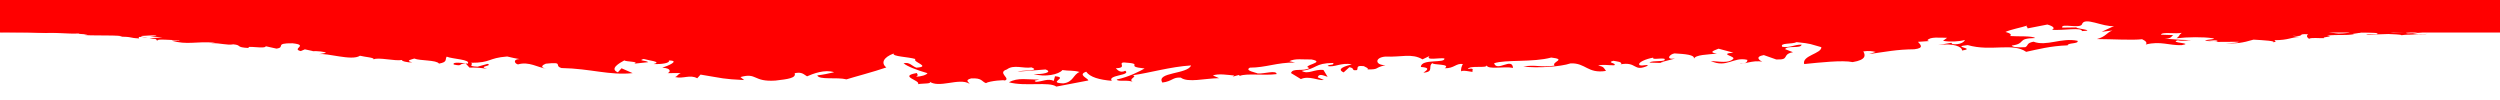 <?xml version="1.0" encoding="iso-8859-1"?>
<!-- Generator: Adobe Illustrator 19.2.1, SVG Export Plug-In . SVG Version: 6.00 Build 0)  -->
<svg version="1.1" id="Layer_1" xmlns="http://www.w3.org/2000/svg" xmlns:xlink="http://www.w3.org/1999/xlink" x="0px" y="0px"
	 width="1920px" height="76.787px" viewBox="0 0 1920 76.787" style="enable-background:new 0 0 1920 76.787;" xml:space="preserve"
	>
<g>
	<path style="fill:#FF0000;" d="M704.111,56.084c-14.513,2.563,3.111,5.611,0.957,8.539c3.875-0.726,12.13-0.025,8.226-2.338
		c7.616,6.105,23.01-2.911,31.245,1.993c0.355-0.6-4.412-2.634,1.278-4.05c8.514-0.5,7.899,2.332,11.374,3.607
		c2.525-1.696,15.458-2.769,14.206-1.93c5.658-1.427-6.038-6.037,1.862-8.571c5.348-4.049,12.627-0.505,18.935-1.573
		c7.591,2.96-7.565,1.94-10.711,3.285l21.461-1.695c6.317,2.177-2.829,4.013-9.157,3.457c8.561,2.697,19.585,0.389,22.108-2.996
		c5.369,0.791,8.207,0.046,13.263,1.476c-5.024,1.87-4.703,7.814-12.583,8.747c-12.964-0.494,4.696-4.502-6.335-5.481l-0.94,3.531
		c-4.732-2.056-8.494,0.549-13.57,0.759c-2.835-0.917,0.62-1.251,2.512-1.748c-9.167,0.168-16.459-1.8-23.373,2.102
		c12.352,3.433,30.957-0.749,36.363,3.311l24.592-4.709c-0.003-1.655-8.556-4.369-1.611-6.722
		c2.861,4.189,10.124,6.183,19.613,6.984c-3.508-4.588,15.15-4.016,10.383-7.727c-4.416,2.286-6.642-1.557-7.261-1.927
		c9.166-0.235,1.234-4.207,6.275-4.442c16.75,1.062-0.617,2.924,15.822,4.632c-3.471,2.035-12.311,6.597-21.433,8.469
		c0.637,2.038,9.124-0.23,12.967,2.103c-5.395-2.451,3.761-4.32-0.675-5.367c13.273-1.864,28.73-6.526,44.826-7.551
		c-2.5,6.837-27.132,5.067-22.049,13.151c7.888-0.993,7.856-4.311,14.185-3.783c5.373,4.104,18.624,0.524,29.386,0.413l-4.763-2.065
		c4.093-1.671,11.662-0.377,16.424,0.016l-1.24,0.902l4.68-1.284l0.891,0.646c5.155-2.095,18.319-0.075,28.188-1.326
		c-0.014-3.337-9.785-0.113-14.512-0.481c-1.289-0.755-10.426-2.188-6.008-4.487c12.272-0.02,20.806-4.04,34.696-3.944l-4.417-1.003
		c4.412-2.327,10.406-1.18,17.026-1.334c12.027,2.281-8.824,4.65-1.537,6.565c-4.716,2.958-12.945-0.367-14.191,3.876l7.576,4.612
		c6.324-2.84,13.296,1.369,17.731,0.719l-4.763-2.038c0.931-3.599,5.35-0.908,7.581-0.403l-3.208-5.251
		c-6.93-0.89-11.666,3.744-16.71,0.683c12.295-1.704,9.453-5.938,24.277-6.096c0.67,2.045-2.854,0.775-4.389,2.315
		c5.061,1.397,10.389-2.862,18.6-1.234c-4.7,1.295-12.297,3.4-6.274,6.18l4.396-3.982c3.788,0.608,2.239,2.154,3.79,2.275
		c5.392,0.732-1.246-4.093,7.27-3.113c1.269,0.768,4.097,1.644,2.857,2.54c9.785,0.091,4.704-1.301,13.846-3.255
		c-8.189,0.042-8.513-5.952-0.01-6.627c12.003,0.598,20.182-2.749,28.43,2.138l5.362-2.567c-3.44,3.693,7.599,1.226,11.4,1.825
		c1.264,4.036-18.004-0.01-17.996,6.575c7.891,0.579,4.453,2.624,1.914,4.415c8.543-0.692,3.156-4.703,6.924-7.389
		c0.017,1.649,14.545,0.401,9.509,3.973c7.261,0.186,8.509-3.978,13.862-3.256c-0.806,1.61-1.732,3.682-1.218,5.742
		c0.633-1.358,7.493,0.251,8.824,0.358c-1.256-0.754,2.508-3.423-3.795-2.239c1.568-3.138,14.851-0.274,14.5-2.894
		c0.661,3.604,13.592,0.606,20.221,2.027c-0.663-8.447-12.287,3.363-14.525-3.581c8.819-2.96,29.684-0.532,43.888-4.378
		c12.299,1.462,0.003,3.185,2.527,6.23c-11.343,1.513-14.203-0.939-24.001,0.657c10.751,1.372,28.422,0.242,36.303-2.403
		c11.708-0.498,13.007,8.063,27.212,5.785c-1.896-2.6-1.585-3.221-6.026-4.137c3.785-0.995,8.221-0.103,12.317-0.173
		c2.509-1.704-6.332-1.928-0.654-3.465c2.216,0.459,6.948,0.748,6.018,2.547l-0.946,0.257c13.564-2.583,9.822,6.134,21.479,0.966
		c-0.943-1.28-3.474,0.405-6.328-0.384c-2.202-1.971,5.021-4.913,10.419-5.809c-0.962,1.78,4.728,0.285,8.512,0.819
		c2.54,2.9-9.475,0.963-11.361,2.988l10.432,0.309l-2.196-0.43l11.34-2.979c-7.906,1.052-3.801-3.565-0.328-3.96
		c7.883,0.486,15.793,0.95,14.848,4.195c0.943-3.252,10.729-3.26,17.677-4.044c-7.583-1.044-0.964-2.726,1.235-3.772l11.383,3.033
		c-11.996,1.067,2.535,2.799-0.282,4.982c-3.455,3.334-10.732,1.783-17.06,1.428c12.356,5.681,17.366-3.468,28.116-0.863
		c0.002,1.452-0.942,3.155-5.67,2.932c1.895,0.944,9.785-3.014,17.056-1.493c-1.909-0.955-6.021-3.773,1.219-5.109l9.5,3.351
		c11.057,0.553,3.775-3.797,12.908-5.565l-5.989-2.312c0.928-3.064,12.309-0.158,12.604-3.511
		c-5.674-0.052-8.843,2.594-14.806,1.691c-2.253-3.267,7.565-1.827,10.989-3.607c12.339,1.293,9.803,1.43,18.99,3.871
		c0.345,4.957-15.142,6.434-13.178,12.974c11.985-1.19,29.353-3.15,37.235-1.499c10.737-1.747,9.761-5.482,8.173-8.226
		c4.437-0.597,6.626-0.214,9.476,0.427l-5.035,1.639c13.256-1.829,20.82-3.527,34.735-3.693c7.859-0.94,4.69-3.585,2.798-5.708
		l8.527-0.589l-1.298-0.558c1.901-2.912,9.477-1.995,15.157-1.945l-3.129,2.3c5.041,0.984,12.633,0.591,16.72-0.658
		c0.015,1.195-3.441,3.944-9.444,3.2l-0.947-1.023l-10.108,1.755c11.675-1.674,18.646,1.304,18.351,4.168
		c11.68-1.73-9.506-2.784,4.388-4.156c9.168,2.636,17.852,2.024,25.514,1.787c7.661-0.255,14.299-0.182,19.376,3.392
		c8.501-1.811,18.598-4.531,31.865-4.989c-0.004-2.094,8.852-0.996,7.563-3.508c-12.658-2.58-23.659,4.525-33.813,0.711
		c-5.656,1.106-3.749,2.953-6.288,4.202c-5.025,0.294-9.773,0.151-10.428-1.238c11.678-1.617,3.132-5.521,17.964-5.768
		c-1.887-1.843-13.907-1.074-19.257-1.549c1.566-1.059-0.036-2.263-3.509-3.141c3.798-1.859,12.287-3.392,16.704-4.9
		c-1.555,1.017,1.3,1.634,0.023,2.23l15.463-3.022c4.749,1.364,6.038,2.921,3.495,4.068c8.547,0.631,23.031-2.095,23.078,0.975
		c11.042-0.465-3.505-1.802-4.452-2.698l0.945-0.148l-11.68,0.182c-1.292-3.64,13.277,0.945,15.136-2.444
		c0.917-3.212,5.031-2.613,9.938-1.382c4.908,1.239,10.61,3.074,14.704,2.622l-9.457,4.39l8.22-0.976
		c-4.726,1.715-4.705,4.636-11.946,6.576c11.35,0.005,27.48,1.021,34.753,0.112c2.838,1.362,4.094,2.642,2.841,4.07
		c11.365-2.854,17.698,0.804,27.499,0.493c10.393-1.719-10.439-1.637-2.873-3.741c3.148,0.904,8.84-0.019,11.676-0.447
		c-3.147,0.768-14.214-0.25-21.806-0.813c5.694-0.03,5.057-1.933,6.638-2.736l-9.496-0.324c0.617-2.421,11.676-0.273,16.081-1.482
		c-2.804,2.086-1.252,2.135-4.06,4.256c8.204-0.987,20.519-1.122,27.49-0.067c4.107,0.692-3.461,1.025-5.678,1.633
		c1.893,1.277,8.2-0.977,9.788,0.59c-1.258,1.212-5.04,0.256-7.895,0.693l24.005-0.158c0,0.709-5.985,1.157-9.768,1.003
		c7.278,0.616,12.623-0.077,21.134-2.647c8.208,0.475,17.676,1.057,14.881,2.099c3.778-0.544,1.252-1.028,1.222-1.674
		c11.072-0.045,12.294-2.231,18.92-2.422l-5.028-0.979c10.725,0.913,2.493-1.845,11.967-1.135c-1.547,1.102-0.923,2.364,0.673,3.47
		c1.565-1.12,7.581-0.356,11.68-0.516c-2.547-0.939,8.814-1.167,2.184-1.975c9.488-0.96,13.896,0.173,20.843-1.092
		c-4.407-0.217,8.195-0.996,4.385-1.534c9.181-0.091,15.491,0.72,12.997,1.55c-3.175,0.013-8.249-0.244-7.892,0.419l16.715-0.537
		c4.14,0.254,9.481,0.252,10.143,0.929c5.348-0.931,15.788-0.095,19.882-1.048c-5.674,0.707-10.123,0.173-12.297,0.122l2.589-0.192
		l-1.349,0.004c0,0,1.805-0.309,3.61-0.618l3.611-0.568c-6.945-0.317-1.233,0.677-11.051,0.875
		c-4.254-0.462,0.557-0.984,5.329-1.333c4.771-0.368,9.499-0.582,5.07-0.897c-7.255-0.363-5.981,0.585-11.968,1.025l1.567,0.013
		l-13.573,0.633l3.473-0.795c-16.438,0.096-18.979-0.648-36.662-0.938c1.284,0.241,4.754,1.896-3.134,2.285
		c-5.662,0.52-6.321-0.554-11.039-0.65c2.82-0.263,5.35-1.283,9.135-0.619l-0.31-1.254c13.239-1.37,6.291-2.595,24.28-2.517
		c0.823-0.787,13.863-0.612,23.652-0.038l-4.75-0.754c10.086-0.572,1.909,0.91,14.843,0.643c5.382,1.264,15.216,2.351,7.96,2.935
		c9.168,0.253,12.296-0.122,20.538-0.004c5.054,0.492-2.524,0.491-1.571,0.999c6.017-0.143,13.587-0.339,9.128-0.533l11.406,0.111
		c0.302,0.049-3.78,0.077-5.38,0.079c4.435,0.023,12.953-0.156,15.461-0.173c-0.936,0.001-3.791,0.001-5.04,0.001
		c4.735-0.062,13.249-0.01,13.869,0.018c-6.935-0.059-7.567-0.185-14.828-0.213c0.62-0.049,1.864-0.115,5.66-0.003
		c-6.007-0.233-12.004-0.389-14.53-0.67c5.067,0.308,8.309,0.228,9.378,0.272c-4.543-0.228-13.592-0.563-16.642-0.55
		c-0.667-0.511-17.676-0.561-11.71-0.912c-0.945,0.163-7.581-0.063-11.065-0.386c0.317-0.313,9.145-0.056,12.93-0.119
		c17.694,0.792-0.311,0.349,3.816,0.769l13.5,0.61c-1.36-0.131,5.404,0.069-3.403-0.415c4.093-0.034,12.607,0.515,19.552,1.089
		c1.6,0.084-3.469-0.279-5.041-0.399c1.57,0.01,10.087,0.697-0.972-0.37c3.163,0.292-5.367-0.38,0.323,0.187
		c-4.42-0.317-16.424-1.41-11.676-1.232c-5.383-0.46-15.48-1.076-19.899-1.3c-1.274-0.379,3.782,0.172,6.002,0.229l-15.499-1.044
		l4.435,0.68c-11.358-1.122-18.61-0.599-27.759-0.642c1.253-0.748,8.842-0.367,14.828-0.322c-5.728-1.224-3.772,0.179-13.263-0.512
		c-1.273-0.223-1.6-0.443-0.98-0.645l-7.547,0.253c-2.208-0.239-0.962-0.357-0.001-0.344c-12.95,0.228,0.324,1.229-17.046,0.867
		c10.456,0.939,8.874-0.274,17.682,0.275c5.088,0.846-10.066,0.677-12.611,1.037c-8.51-0.489-9.489-2.198-20.221-1.745
		c7.568-0.228,0.309-1.063,11.041-0.577c6.001-0.238-3.173-0.633-4.424-1.346c-2.835,0.044,1.893,1.262-5.998,0.697l0.311-0.156
		c0,0-3.23,0.161-6.458,0.322c-3.231,0.192-6.461,0.382-6.461,0.382c-12.033-1.323-27.137,0.69-35.375-1.361l1.909,1.692
		c-7.568-0.083-18.308-0.337-23.671-0.116c1.239-1.003,6.3-0.946,11.662-1.114c-13.598-0.771-25.573-0.077-34.718,1.33
		c6.651,1.547,7.607,1.441,13.925,2.452c-8.818,2.587-10.451-1.802-21.819-0.639c-0.315-2,3.472-1.616,0.63-3.612
		c-4.727,1.234-12.636,0.76-18.003,1.891c-2.857-2.121,2.172-3.748,13.859-3.533c8.859,1.933,18.629-0.607,25.919,1.186
		l-4.435-1.295c8.855-0.207,14.204,0.316,21.77-0.163l-0.306,0.238l3.778-1.502l-4.094-0.207c2.824-0.831,11.338-1.812,13.866-1.685
		c-12.648-0.561-13.553,2.062-19.542,3.346c-11.379-0.529-15.839-4.018-23.405-2.787c-0.62-0.923-6.965-2.239-1.896-2.807
		c6.295-0.144,10.735,1.261,11.354,0.042c-6.635-0.334-4.108-0.96-14.205-1.352c-1.906,1.587-9.457,2.892-16.682,4.066
		c-7.587,0.672-17.389,0.267-23.41-0.551c7.585,0.06,15.156-1.417,13.244-2.883c-4.419,1.762-14.846-2.339-12.61,0.558
		c-8.836-0.586-23.698-1.157-24.664-3.815c8.359-0.507,16.46,1.45,23.545,1.271c-1.951-0.154-3.863-0.874-2.714-1.39l10.437,0.836
		c-7.897-1.599-6.332-2.313-16.441-2.645l0.952,0.785c-2.518-0.14-5.683-0.315-8.225-0.459l-0.317-2.353
		c-7.567,0.646-22.135-3.312-35.997-2.335l1.245-0.452c-11.054-1.238-11.973,3.896-23.977,3.994c3.472-1.102,1.877-2.283,1.255-3.58
		c-5.987,1.036-9.17-1.354-15.182-2.437c6.974,1.997-4.702,2.682,0.356,3.844c0.344,2.77-12,2.288-18.319,1.699
		c-3.781-3.896,19.577-1.137,10.073-5.307c-6.309-0.665-7.885,1.357-3.447,2.238c-7.9-0.793-19.903-1.768-25.616-4.434
		c-9.437,2.437-13.229,0.683-19.224,4.291c5.055,0.02,5.35-2.732,11.69-0.95l-6.942,2.571c-9.151-0.144-16.441-2.989-22.754-3.633
		l6.632-1.017l-0.321,0.454c2.527-1.18,11.058-0.062,10.093-2.274c-5.983,2.441-10.748-0.431-18.626,1.157l0.31-0.457
		c-13.879,1.812-24.032-5.727-32.831-0.09c2.525,0.005,7.598,2.518,6.02,3.613c-3.185-1.554-11.698-1.381-11.398-3.144l2.849-0.479
		c-7.896-0.801-12.645-1.268-15.496-0.774c-2.185,2.122,0.052,3.891-5.642,4.928c-13.912-1.853,5.642-4.945-3.824-7.186
		l-12.945,1.865l-2.857-2.156c-19.249-2.836-34.081,3.673-54.601,3.145c-0.331-3.744,14.5-4.744,19.551-4.792
		c-6.333-3.426-15.462,0.633-23.993-1.886c-7.917-0.794-13.88,2.329-12.622,4.472c-9.767,1.074-6.958-2.41-8.207-3.106
		c-3.165,4.027-15.478,2.217-23.352,2.953l-0.363-2.374l-12.293,2.66c3.162,0.315,0.331,2.402,0.336,3.892l-3.152-0.289
		c6.02,3.385,12.802,2.35,19.624,1.467c6.822-0.879,13.684-1.586,19.862,2.152c-3.779,0.813,1.292,2.136-2.508,2.958
		c-3.149-0.292-3.784-0.631-4.11-1.539c-1.892,1.863-6.93,3.476-0.294,3.461c-0.301,4.913-13.579,3.513-22.712,5.125
		c-7.276-3.279,7.563-4.712,11.333-7.001c-3.474,0.289-6.321,2.413-11.367,1.083l1.234-3.727c-12.611,1.841-3.442,3.235-6.286,6.845
		c-3.425,4.774-11.359-0.343-14.829-0.051l3.781-0.877c-9.785-1.746-11.986,2.287-20.808,1.856l-4.146-3.099
		c11.095,3.968,13.545-5.172,19.879-3.101c-16.12-3.864,3.45-7.82,8.487-10.888c-6.961,0.529-13.262-0.064-17.052-2.256
		c-10.103,4.775-21.187-2.342-30.932,3.483c-5.37-0.811,4.709-2.64-0.969-2.87c-10.419-0.666-21.475-0.224-32.514,1.918
		c-5.708-0.207-4.734-2.006-6.332-3.72c-13.745-1.446-23.292,0.178-33.156,1.857c-9.864,1.691-20.044,3.459-35.05,2.111l4.403-2.19
		c-6.3-0.571-11.682-1.398-14.807,1.579c-7.942-7.28-26.844,4.163-36.965-3.614c-13.277-1.509-13.889,4.693-24.314,5.771
		c-0.003-1.659,3.16-4.697-2.237-5.496c-34.083,2.373-64.728,2.782-102.292,4.075l3.147-1.411
		c-24.319-0.669-48.286,6.517-68.495,4.228c-3.797,1.037-15.151,2.522-11.663,5.449c4.723,0.374,5.378,4.072,5.069,6.38
		c-17.986,3.279-8.849-5.333-20.859-4.254c-3.809-5.608,7.564-3.75,7.557-8.745l-17.365,3.668
		c-9.791-1.712-19.574,1.483-28.104-1.096c3.799,0.595,1.233-4.208,7.564-2.098l-1.272,0.901c14.544,0.414,7.909-2.727,20.858-4.077
		c-11.381,1.474-26.842,2.963-36.957,1.934c2.225,3.768-8.2,1.709-11.036,4.139l-0.635-0.375c0.003,1.647-6.278,2.823-8.203,3.346
		l-2.532-4.772c-4.436,0.671,1.261,2.391-3.158,3.042c-6.28,1.168-28.736,1.891-30.324-3.077c-7.601,0.471-9.794,3.227-17.665,2.68
		l2.804-2.38c-16.717-0.808-37.246,1.065-53.073-1.467c-12.914,1.401-23.974,2.311-32.156,5.555
		c3.467-0.415,13.589,0.508,7.265,3.236c-3.473,1.969-8.831,1.313-14.192,2.208c1.251-2.384-13.6-2.048-2.872-3.852
		c-2.71-5.116-23.138,1.352-22.977-3.733c-2.509,1.579-17.755,1.002-23.458,3.785c-1.271-2.164,8.232-1.656,8.211-3.166
		l-6.941,0.835l-0.002-1.493c-13.297-0.982-15.764,5.124-23.657,6.159l0.306-0.576l-5.361,0.878l6.289-4.075
		c-8.513,0.734-12.916,4.336-22.388,5.279l-0.949-1.214l-5.705,1.44l0.665-1.119c-5.377,3.747-17.689,2.528-22.725,5.645
		c-3.786-0.485-6.986-4.854-12.023-1.737l0.94-4.418c12.621-0.826,4.713,3.019,17.992,1.135c-9.81-5.616-37.286-4.157-55.601-3.293
		c-14.81,3.161-39.161-0.561-45.454,5.624l1.564-2.484l-24.94-1.278c-21.167,1.59-42.954,0.672-59.055,4.179l-4.432-1.64
		c-8.34,3.298-22.547,4.286-36.047,5.437c-13.499,1.123-26.287,2.341-31.789,5.589c-9.463-1.181,2.835-2.438,3.78-3.61
		c-6.968-0.254-18.622,4.01-25.272,1.467c0-0.91,9.791-1.15,5.371-1.581c-5.057-1.536-7.239,1.907-12.95,0.217
		c2.53,1.665-9.147,3.984-17.643,4.479c1.566,0.033,1.566,0.033,2.236,0.213c1.239,1.237-5.088,1.096-8.563,1.352l1.26-0.478
		c-21.929,1.503-45.442,2.541-69.24,3.163c-23.798,0.619-47.878,0.838-70.94,0.919l8.496-0.805
		c-6.621,0.643-18.33,0.556-22.097,0.532l0.958-0.085c-6.163-0.391-9.638,0.018-12.757,0.324c-3.119,0.324-5.882,0.556-10.624,0.171
		l1.872-0.151c-14.841,0.394-23.665,0.098-38.179,1.021c-11.4,0.313-10.141,0.09-18.047,0.416c-6.601,0.472-9.723,0.693-10.083,0.72
		l3.175-0.16c3.474-0.065-6.948,0.4-11.675,0.621c3.474-0.096,1.6-0.142,14.89,0.037c9.783-0.091,9.505,0.475,20.547,0.667
		c3.148-0.235,7.101-0.106,11.525,0.122c4.424,0.207,9.321,0.533,14.358,0.199c-5.36,0.527,12.009,0.623,3.197,1.162
		c2.056,0.331,7.418,0.369,13.257,0.381c5.84,0.021,12.157,0.006,16.122,0.57c-1.287,0.164-0.981,0.399-2.86,0.447
		c11.061-0.174,7.59,0.939,15.796,1.273l-0.313-1.104c3.165-0.27,4.118,0.548,6.948,0.445c-2.236-0.217-6.949-0.866-4.46-1.258
		c3.792-0.173,6.957-0.498,11.051-0.427c0.047,0.468-2.806,0.616-4.733,0.709l9.497,0.925c-3.167,0.309-7.266,0.185-10.067,0.741
		c11.664,0.791,0.935,0.408,6.622,1.606c-1.594-1.503,10.117-0.201,16.411-0.289c0.654,0.67-4.421,0.023-5.988,0.423
		c6.021,1.638,10.524,1.804,15.454,1.595c4.929-0.185,10.288-0.722,18.02-0.072l-3.165,0.378c7.287-0.224,12.356,1.789,17.076,0.867
		c6.965,0.656,1.277,2.326,12.022,2.826c-3.166-2.324,12.642,1.052,12.919-1.351l8.236,1.825c7.275-1.072-1.946-4.286,12.278-4.097
		c12.95,1.388-1.222,4.289,6.349,5.984l3.164-1.328l6.331,1.347l-0.961,0.083c3.794-0.321,10.725,0.43,10.746,1.271l-5.334,1.026
		c3.14-0.533,9.376,0.723,15.652,1.702c6.278,0.963,12.594,1.623,15.895-0.522c3.728,1,11.405,1.355,10.426,2.816
		c3.382-1.945,16.818,1.544,21.824,0.424c-0.652,0.721,4.106,2.195,7.897,1.778c-5.075-1.101-1.897-1.773,1.542-2.869
		c4.458,1.837,17.074,0.986,18.99,3.89c6.946-1.195,4.401-3.36,5.934-5.337c4.454,1.893,18.672,2.106,16.168,5.379
		c-3.816-0.582-12.344-1.61-10.732,0.683c7.261,1.572,3.147-0.764,9.129-0.835l2.924,3.191c3.536-0.189,8.482,0.08,13.523,0.916
		c-7.88-1.944,5.037-2.185,0.302-3.791l-7.56,2.146c-9.168-0.274-1.925-1.959-5.401-2.967c16.113,0.002,12.926-3.641,28.074-4.853
		c2.841,0.698,7.893,1.848,9.483,1.996c-5.055,0.02-4.075,3.356-1.206,4.096c8.464-2.492,15.157,2.394,22.105,3.376
		c-6.021-1.094-2.857-3.168-0.657-3.935c14.512-1.551,5.696,1.503,12.025,3.346c22.391,0.419,36.641,5.766,54.615,3.917
		l-8.525-3.738l-2.83,3.116c-6.646-2.73,1.215-7.148,4.995-9.188c0.962,1.133,12.022,0.814,7.607,2.531l10.743-1.14
		c-1.602-1.488-8.55-1.038-3.534-2.46c3.533,1.106,14.556,2.127,7.631,3.91c5.673,0.265,12.93-0.718,11.672-2.738
		c9.147-0.002-0.941,4.293-5.019,5.521c7.247,0.403,6.318,3.316,4.129,4.19l10.08-0.1c-2.195,0.87-2.194,2.246-4.378,3.114
		c6.632,1.509,11.36-2.156,17.029,0.919l2.528-2.824c18.316,2.989,16.438,3.331,33.507,4.203l-2.853-2.303
		c12.915-3.63,9.471,3.843,26.839,2.706c9.781-1.107,16.107-1.986,14.815-5.674c5.659-1.243,6.95,0.964,9.498,2.403
		c4.399-1.954,13.854-5.597,20.805-3.13c-4.726,1.06-8.511,1.908-12.931,2.396c1.292,3.712,15.156,1.177,22.414,3.059
		c5.058-1.649,21.477-5.941,30.607-9.161c-4.131-3.172-2.572-7.659,5.631-10.708c-1.256,2.394,11.074,2.509,16.738,4.255
		c-2.805,2.245,12.662,5.804,0.689,6.638c-3.476-1.245-5.075-4.528-9.819-3.369c2.856,2.44,10.466,5.307,18.358,7.609
		c-0.605,1.21-4.724,2.709-8.822,2.643C705.726,57.815,704.428,57.055,704.111,56.084"/>
</g>
<polygon style="fill:#FF0000;" points="1953.187,25 1631,25 1624.5,12 1567,5.5 1531.5,25 -31.36,25 -31.36,-62.879 
	1953.187,-62.879 "/>
</svg>
